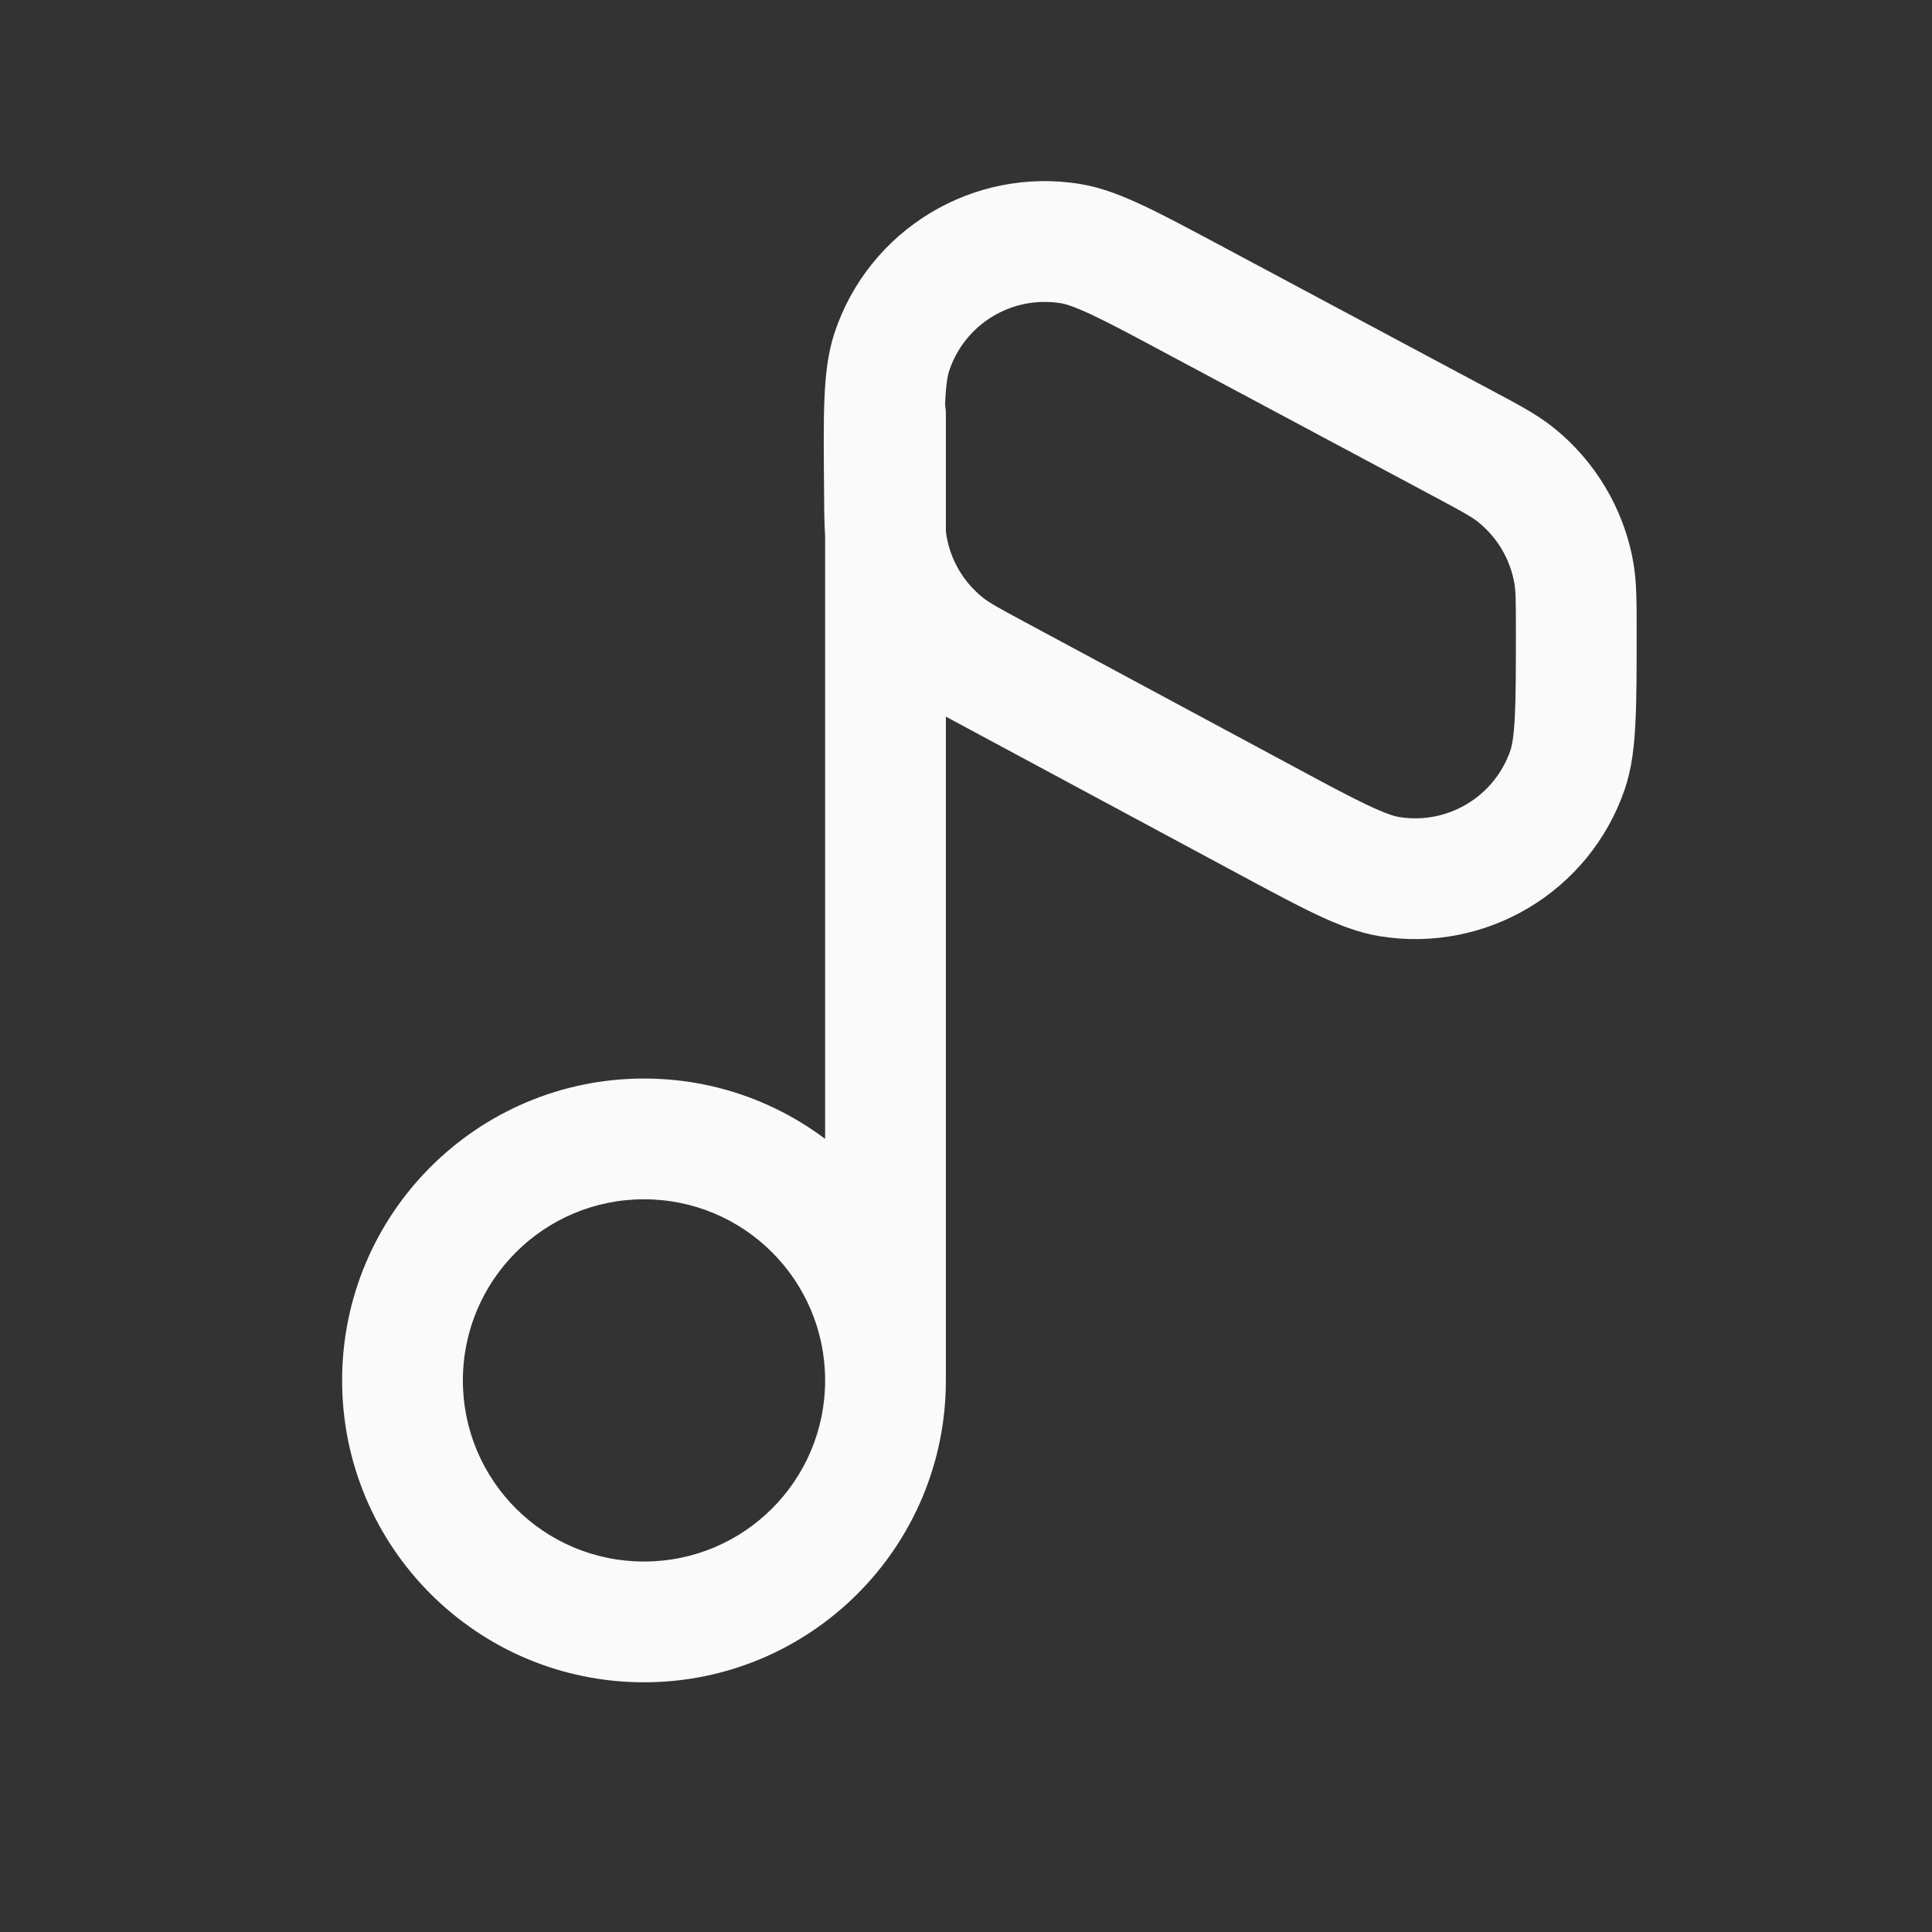 <svg width="24" height="24" viewBox="0 0 24 24" fill="none" xmlns="http://www.w3.org/2000/svg">
<rect x="0" y="0" width="24" height="24" fill="#333333" stroke="none"/>
<path d="M12.374 8.387L12.019 9.047H12.019L12.374 8.387ZM11.758 8.023L11.297 8.614L11.758 8.023ZM10.987 6.088L11.737 6.082L10.987 6.088ZM11.021 6.802L11.76 6.669L11.021 6.802ZM19.581 7.844L20.331 7.844L19.581 7.844ZM19.472 9.564L18.763 9.321L19.472 9.564ZM15.69 10.17L16.045 9.509L15.69 10.17ZM17.256 10.889L17.134 11.629L17.256 10.889ZM18.185 5.516L18.538 4.854L18.185 5.516ZM18.813 5.885L18.351 6.476L18.813 5.885ZM19.551 7.117L20.29 6.988L19.551 7.117ZM14.864 3.741L14.511 4.403L14.864 3.741ZM13.3 3.026L13.179 3.767L13.3 3.026ZM11.079 4.37L11.791 4.607L11.079 4.37ZM11.75 5.148C11.75 4.734 11.414 4.398 11 4.398C10.586 4.398 10.25 4.734 10.25 5.148H11.75ZM11 17.148H11.75H11ZM14.511 4.403L17.831 6.177L18.538 4.854L15.218 3.08L14.511 4.403ZM16.045 9.509L12.729 7.726L12.019 9.047L15.335 10.83L16.045 9.509ZM12.729 7.726C12.384 7.541 12.292 7.488 12.22 7.432L11.297 8.614C11.493 8.768 11.722 8.888 12.019 9.047L12.729 7.726ZM10.237 6.095C10.239 6.432 10.239 6.69 10.283 6.935L11.76 6.669C11.743 6.579 11.74 6.473 11.737 6.082L10.237 6.095ZM12.22 7.432C11.978 7.243 11.814 6.971 11.76 6.669L10.283 6.935C10.403 7.6 10.764 8.198 11.297 8.614L12.22 7.432ZM18.831 7.844C18.831 8.32 18.83 8.65 18.818 8.9C18.805 9.154 18.782 9.265 18.763 9.321L20.182 9.808C20.271 9.549 20.302 9.268 20.316 8.974C20.331 8.678 20.331 8.305 20.331 7.844L18.831 7.844ZM15.335 10.83C15.74 11.048 16.069 11.225 16.337 11.353C16.602 11.479 16.864 11.585 17.134 11.629L17.378 10.149C17.319 10.139 17.21 10.107 16.981 9.998C16.754 9.89 16.464 9.735 16.045 9.509L15.335 10.83ZM18.763 9.321C18.565 9.898 17.98 10.248 17.378 10.149L17.134 11.629C18.459 11.847 19.746 11.077 20.182 9.808L18.763 9.321ZM17.831 6.177C18.183 6.365 18.277 6.419 18.351 6.476L19.275 5.294C19.075 5.138 18.842 5.016 18.538 4.854L17.831 6.177ZM20.331 7.844C20.331 7.5 20.333 7.237 20.29 6.988L18.812 7.246C18.828 7.337 18.831 7.445 18.831 7.844L20.331 7.844ZM18.351 6.476C18.594 6.667 18.759 6.941 18.812 7.246L20.29 6.988C20.172 6.317 19.811 5.714 19.275 5.294L18.351 6.476ZM15.218 3.08C14.812 2.863 14.484 2.687 14.216 2.56C13.951 2.435 13.69 2.33 13.421 2.286L13.179 3.767C13.237 3.776 13.346 3.808 13.575 3.916C13.802 4.024 14.092 4.178 14.511 4.403L15.218 3.08ZM11.737 6.082C11.732 5.606 11.73 5.277 11.74 5.027C11.75 4.774 11.772 4.663 11.791 4.607L10.367 4.134C10.281 4.393 10.253 4.673 10.241 4.966C10.229 5.262 10.233 5.635 10.237 6.095L11.737 6.082ZM13.421 2.286C12.087 2.068 10.793 2.852 10.367 4.134L11.791 4.607C11.984 4.024 12.573 3.668 13.179 3.767L13.421 2.286ZM10.25 5.148L10.25 17.148H11.75L11.75 5.148H10.25ZM4.25 17.148C4.25 19.219 5.929 20.898 8 20.898V19.398C6.757 19.398 5.75 18.391 5.75 17.148H4.25ZM8 20.898C10.071 20.898 11.75 19.219 11.75 17.148H10.25C10.25 18.391 9.243 19.398 8 19.398V20.898ZM11.75 17.148C11.75 15.077 10.071 13.398 8 13.398V14.898C9.243 14.898 10.25 15.905 10.25 17.148H11.75ZM8 13.398C5.929 13.398 4.25 15.077 4.25 17.148H5.75C5.75 15.905 6.757 14.898 8 14.898V13.398Z" fill="#FAFAFA"/>
</svg>
